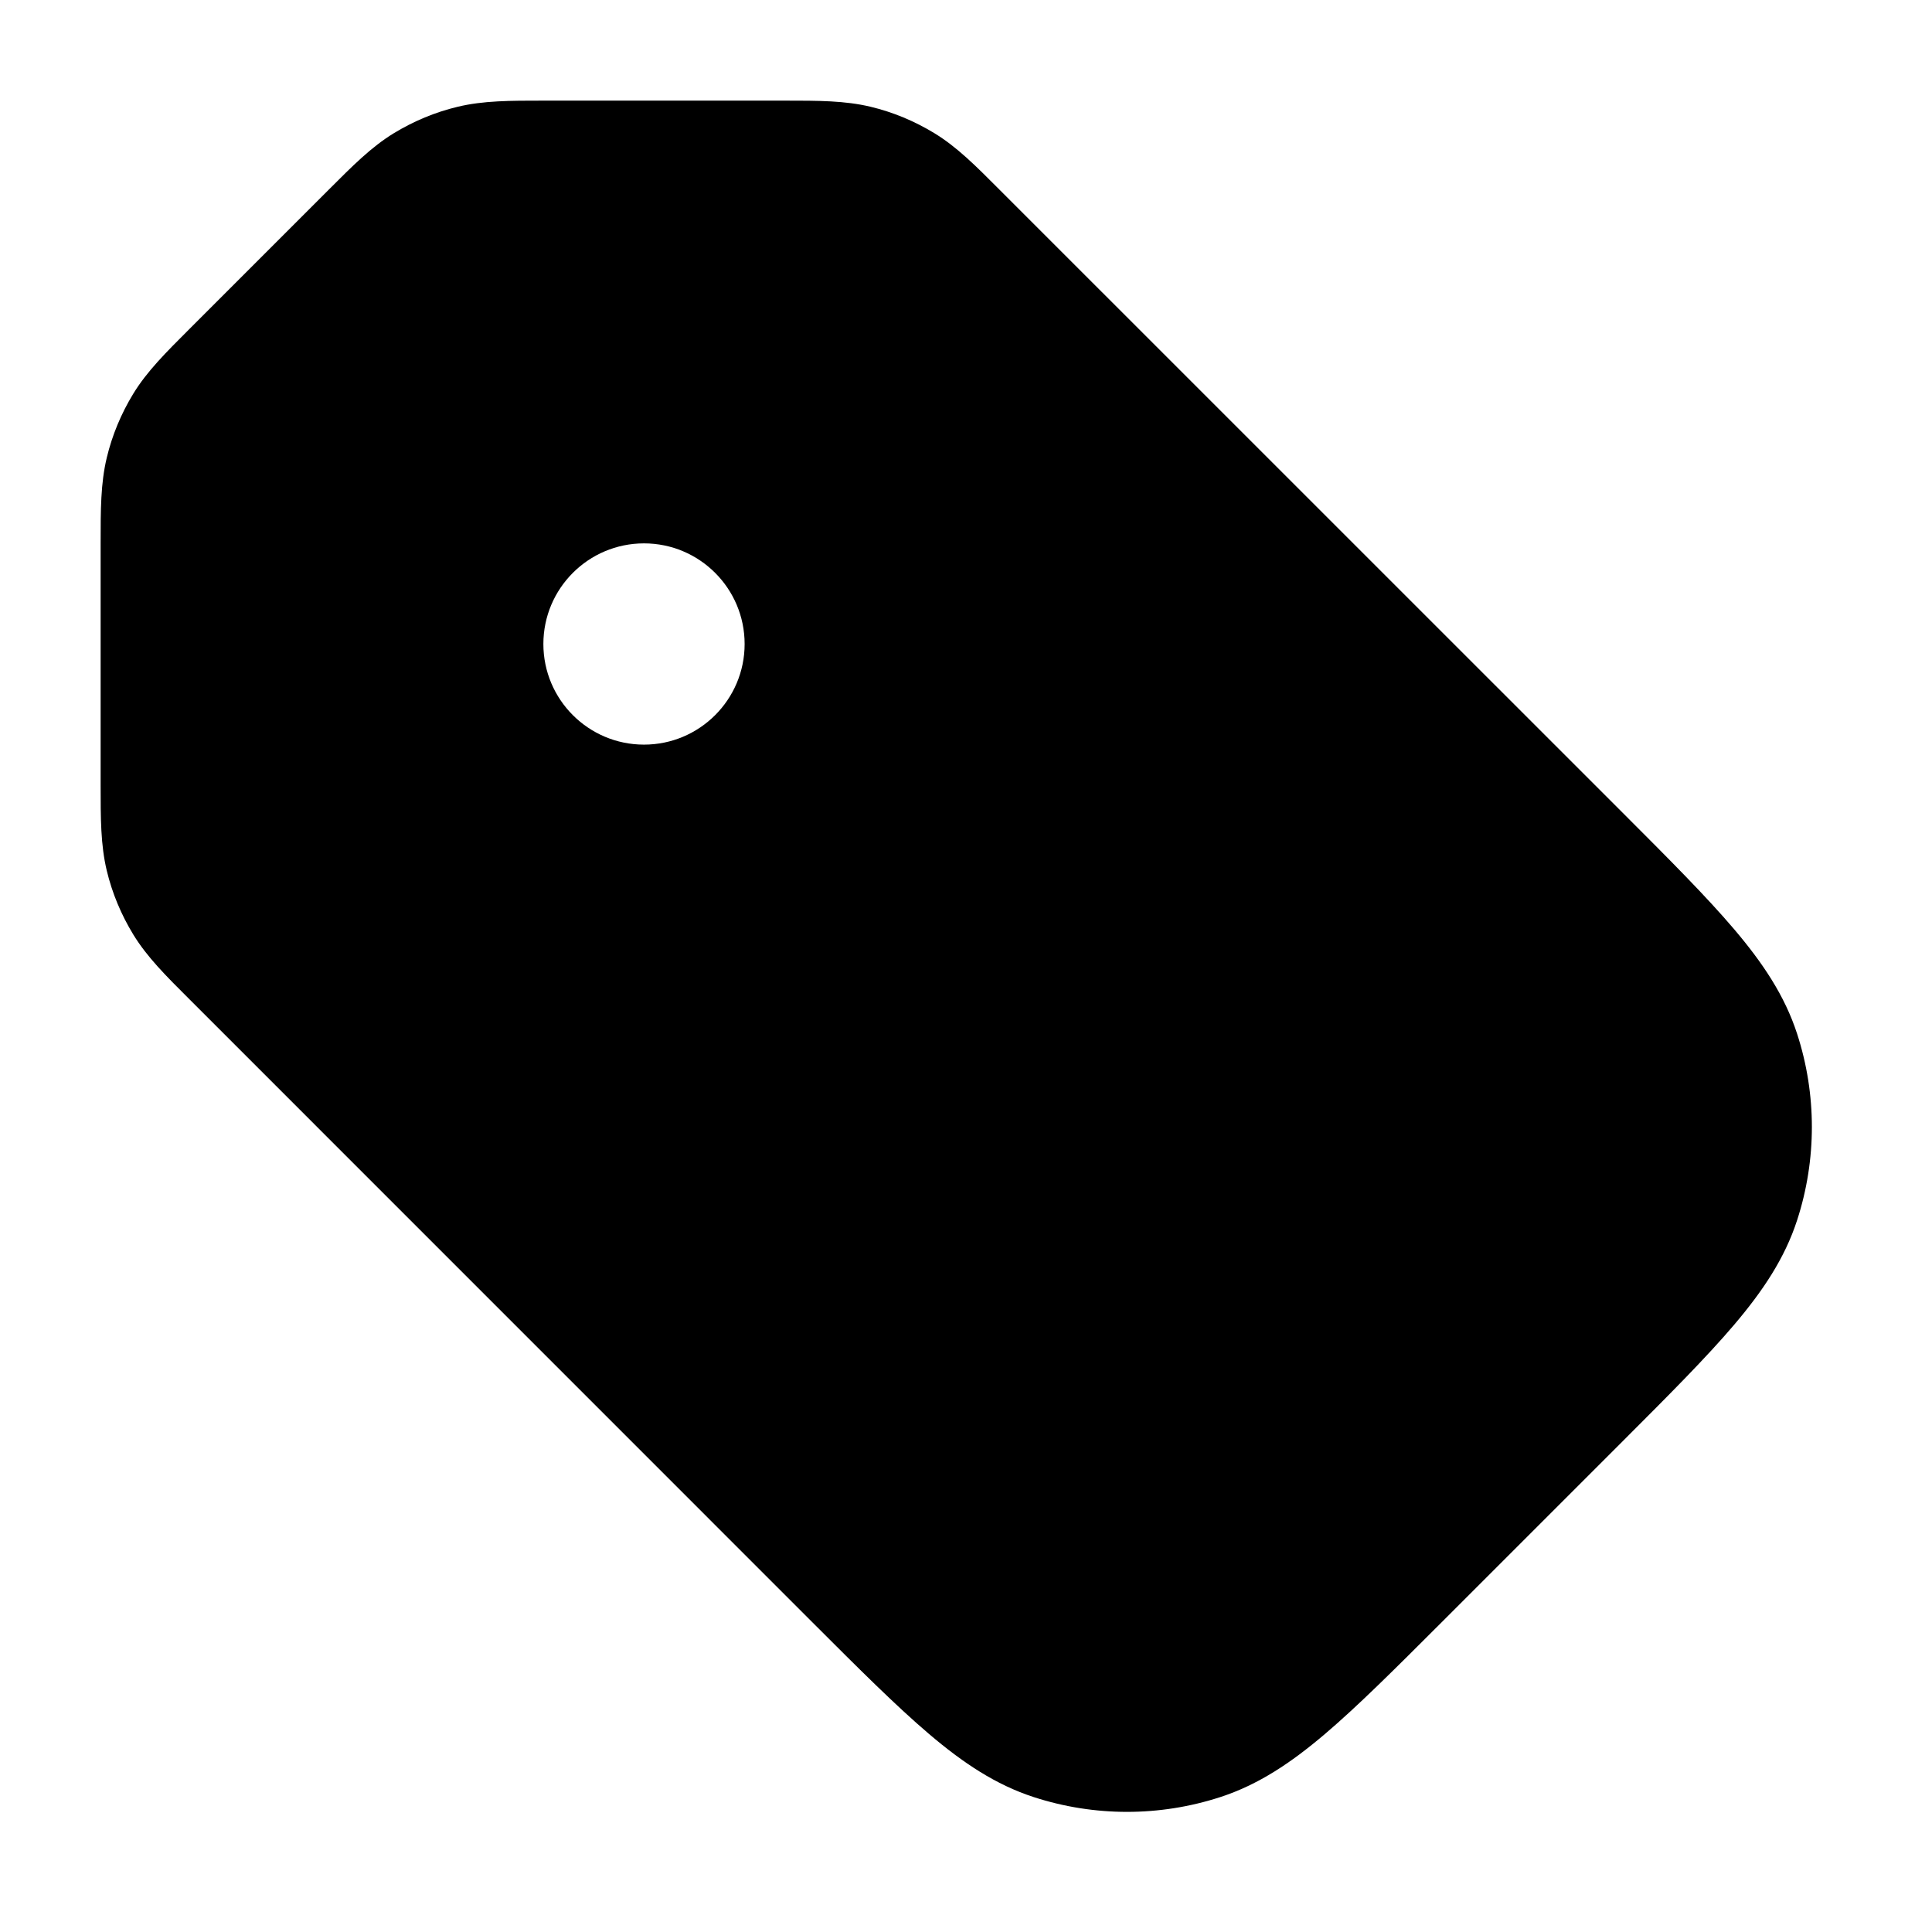 <svg width="24" height="24" viewBox="0 0 24 24" fill="none" xmlns="http://www.w3.org/2000/svg">
<path fill-rule="evenodd" clip-rule="evenodd" d="M6.753 1.25L9.747 1.25C10.166 1.25 10.495 1.25 10.814 1.326C11.094 1.393 11.362 1.505 11.608 1.655C11.888 1.826 12.121 2.06 12.416 2.356L20.159 10.098C20.734 10.673 21.197 11.137 21.542 11.543C21.897 11.961 22.17 12.367 22.324 12.841C22.569 13.594 22.569 14.406 22.324 15.159C22.17 15.633 21.897 16.039 21.542 16.457C21.197 16.863 20.734 17.327 20.159 17.902L17.902 20.159C17.327 20.734 16.863 21.197 16.457 21.542C16.039 21.897 15.633 22.17 15.159 22.324C14.406 22.569 13.594 22.569 12.841 22.324C12.367 22.17 11.961 21.897 11.543 21.542C11.137 21.197 10.673 20.734 10.098 20.159L2.356 12.416C2.06 12.121 1.826 11.888 1.655 11.608C1.505 11.362 1.393 11.094 1.326 10.814C1.25 10.495 1.25 10.166 1.25 9.747L1.25 6.753C1.25 6.334 1.25 6.005 1.326 5.687C1.393 5.406 1.505 5.138 1.655 4.892C1.826 4.612 2.06 4.38 2.356 4.084L4.084 2.356C4.38 2.06 4.612 1.826 4.892 1.655C5.138 1.505 5.406 1.393 5.687 1.326C6.005 1.25 6.334 1.25 6.753 1.25ZM6.75 8C6.75 7.31 7.31 6.75 8 6.75C8.69 6.75 9.25 7.31 9.25 8C9.25 8.69 8.69 9.25 8 9.25C7.31 9.25 6.75 8.69 6.75 8Z" fill="black"/>
</svg>
